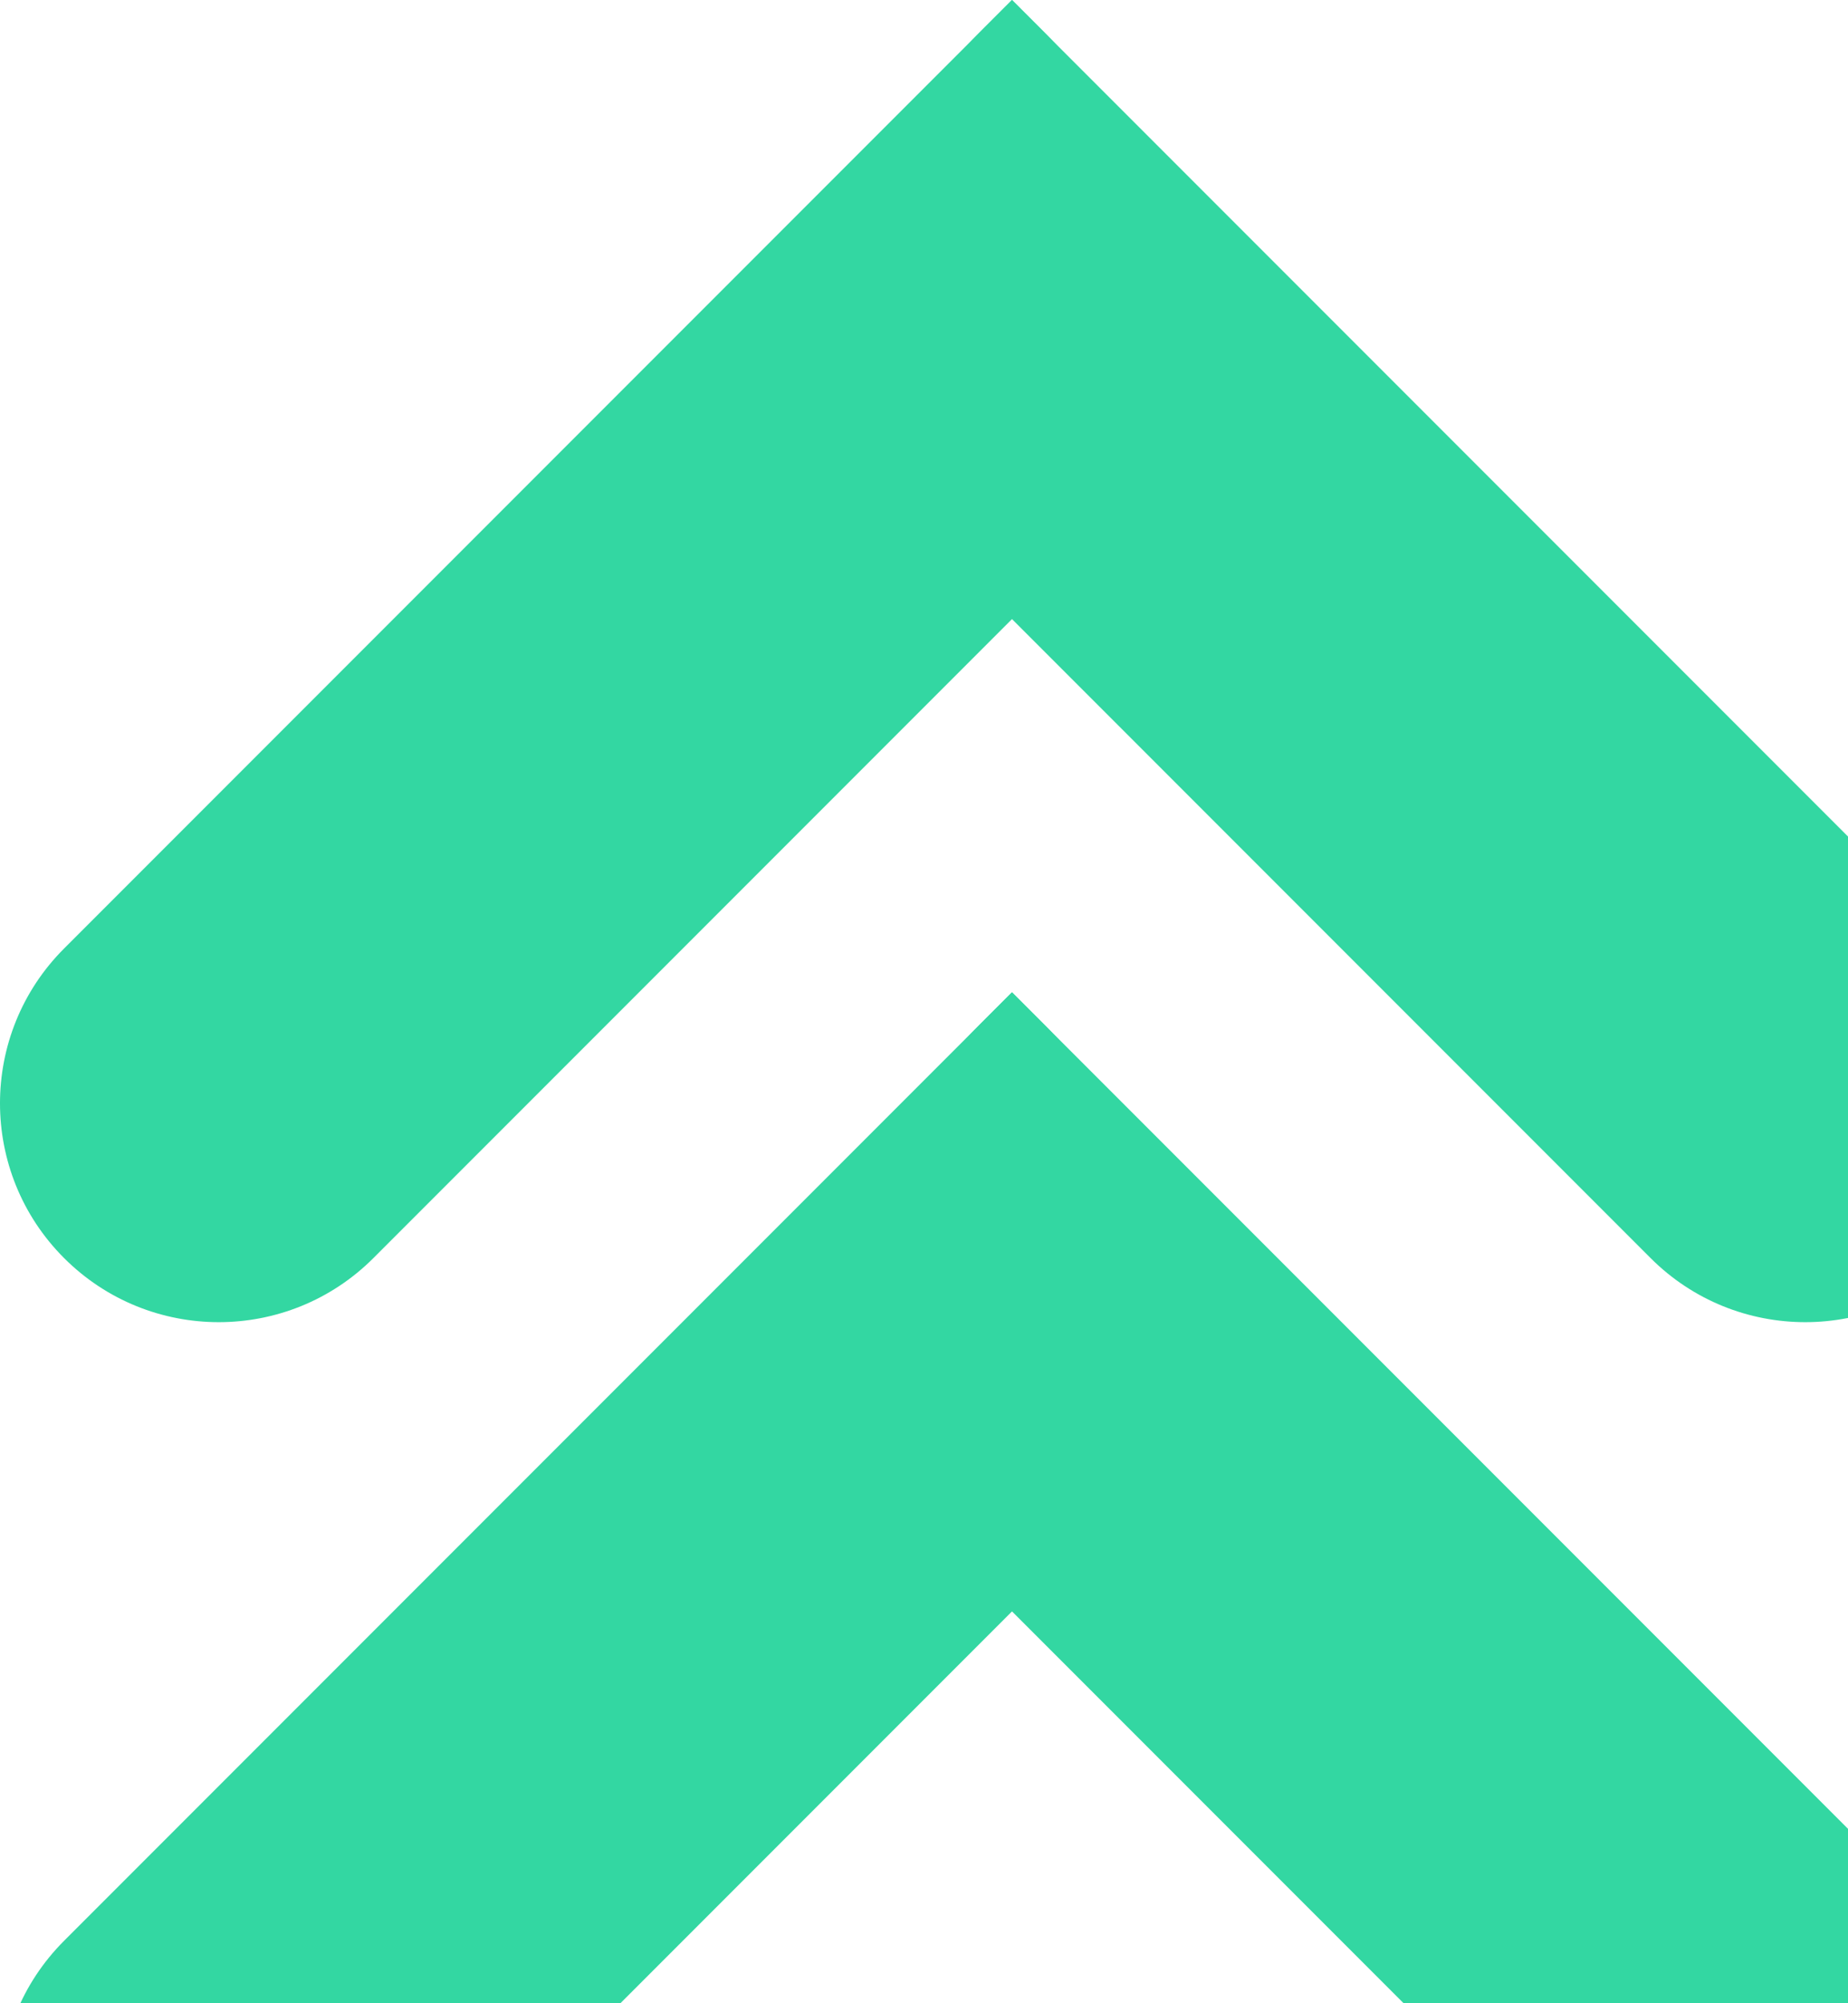 <svg width="84" height="91" viewBox="0 0 84 91" fill="none" xmlns="http://www.w3.org/2000/svg">
<path d="M46 0L47.48 1.48C54.428 8.429 54.428 19.695 47.48 26.643L16.974 57.149C13.091 61.032 6.795 61.032 2.912 57.149C-0.971 53.266 -0.971 46.971 2.912 43.088L46 0Z" fill="#33D7A2"/>
<path d="M89.088 43.088C92.971 46.971 92.971 53.266 89.088 57.149C85.205 61.032 78.909 61.032 75.026 57.149L44.52 26.643C37.572 19.695 37.572 8.429 44.52 1.48L46 0L89.088 43.088Z" fill="#33D7A2"/>
<path d="M46 45.076L47.48 46.556C54.428 53.505 54.428 64.771 47.48 71.72L16.974 102.226C13.091 106.109 6.795 106.109 2.912 102.226C-0.971 98.343 -0.971 92.047 2.912 88.164L46 45.076Z" fill="#33D7A2"/>
<path d="M89.088 88.164C92.971 92.047 92.971 98.343 89.088 102.226C85.205 106.109 78.909 106.109 75.026 102.226L44.52 71.72C37.572 64.771 37.572 53.505 44.52 46.556L46 45.076L89.088 88.164Z" fill="#33D7A2"/>
</svg>
